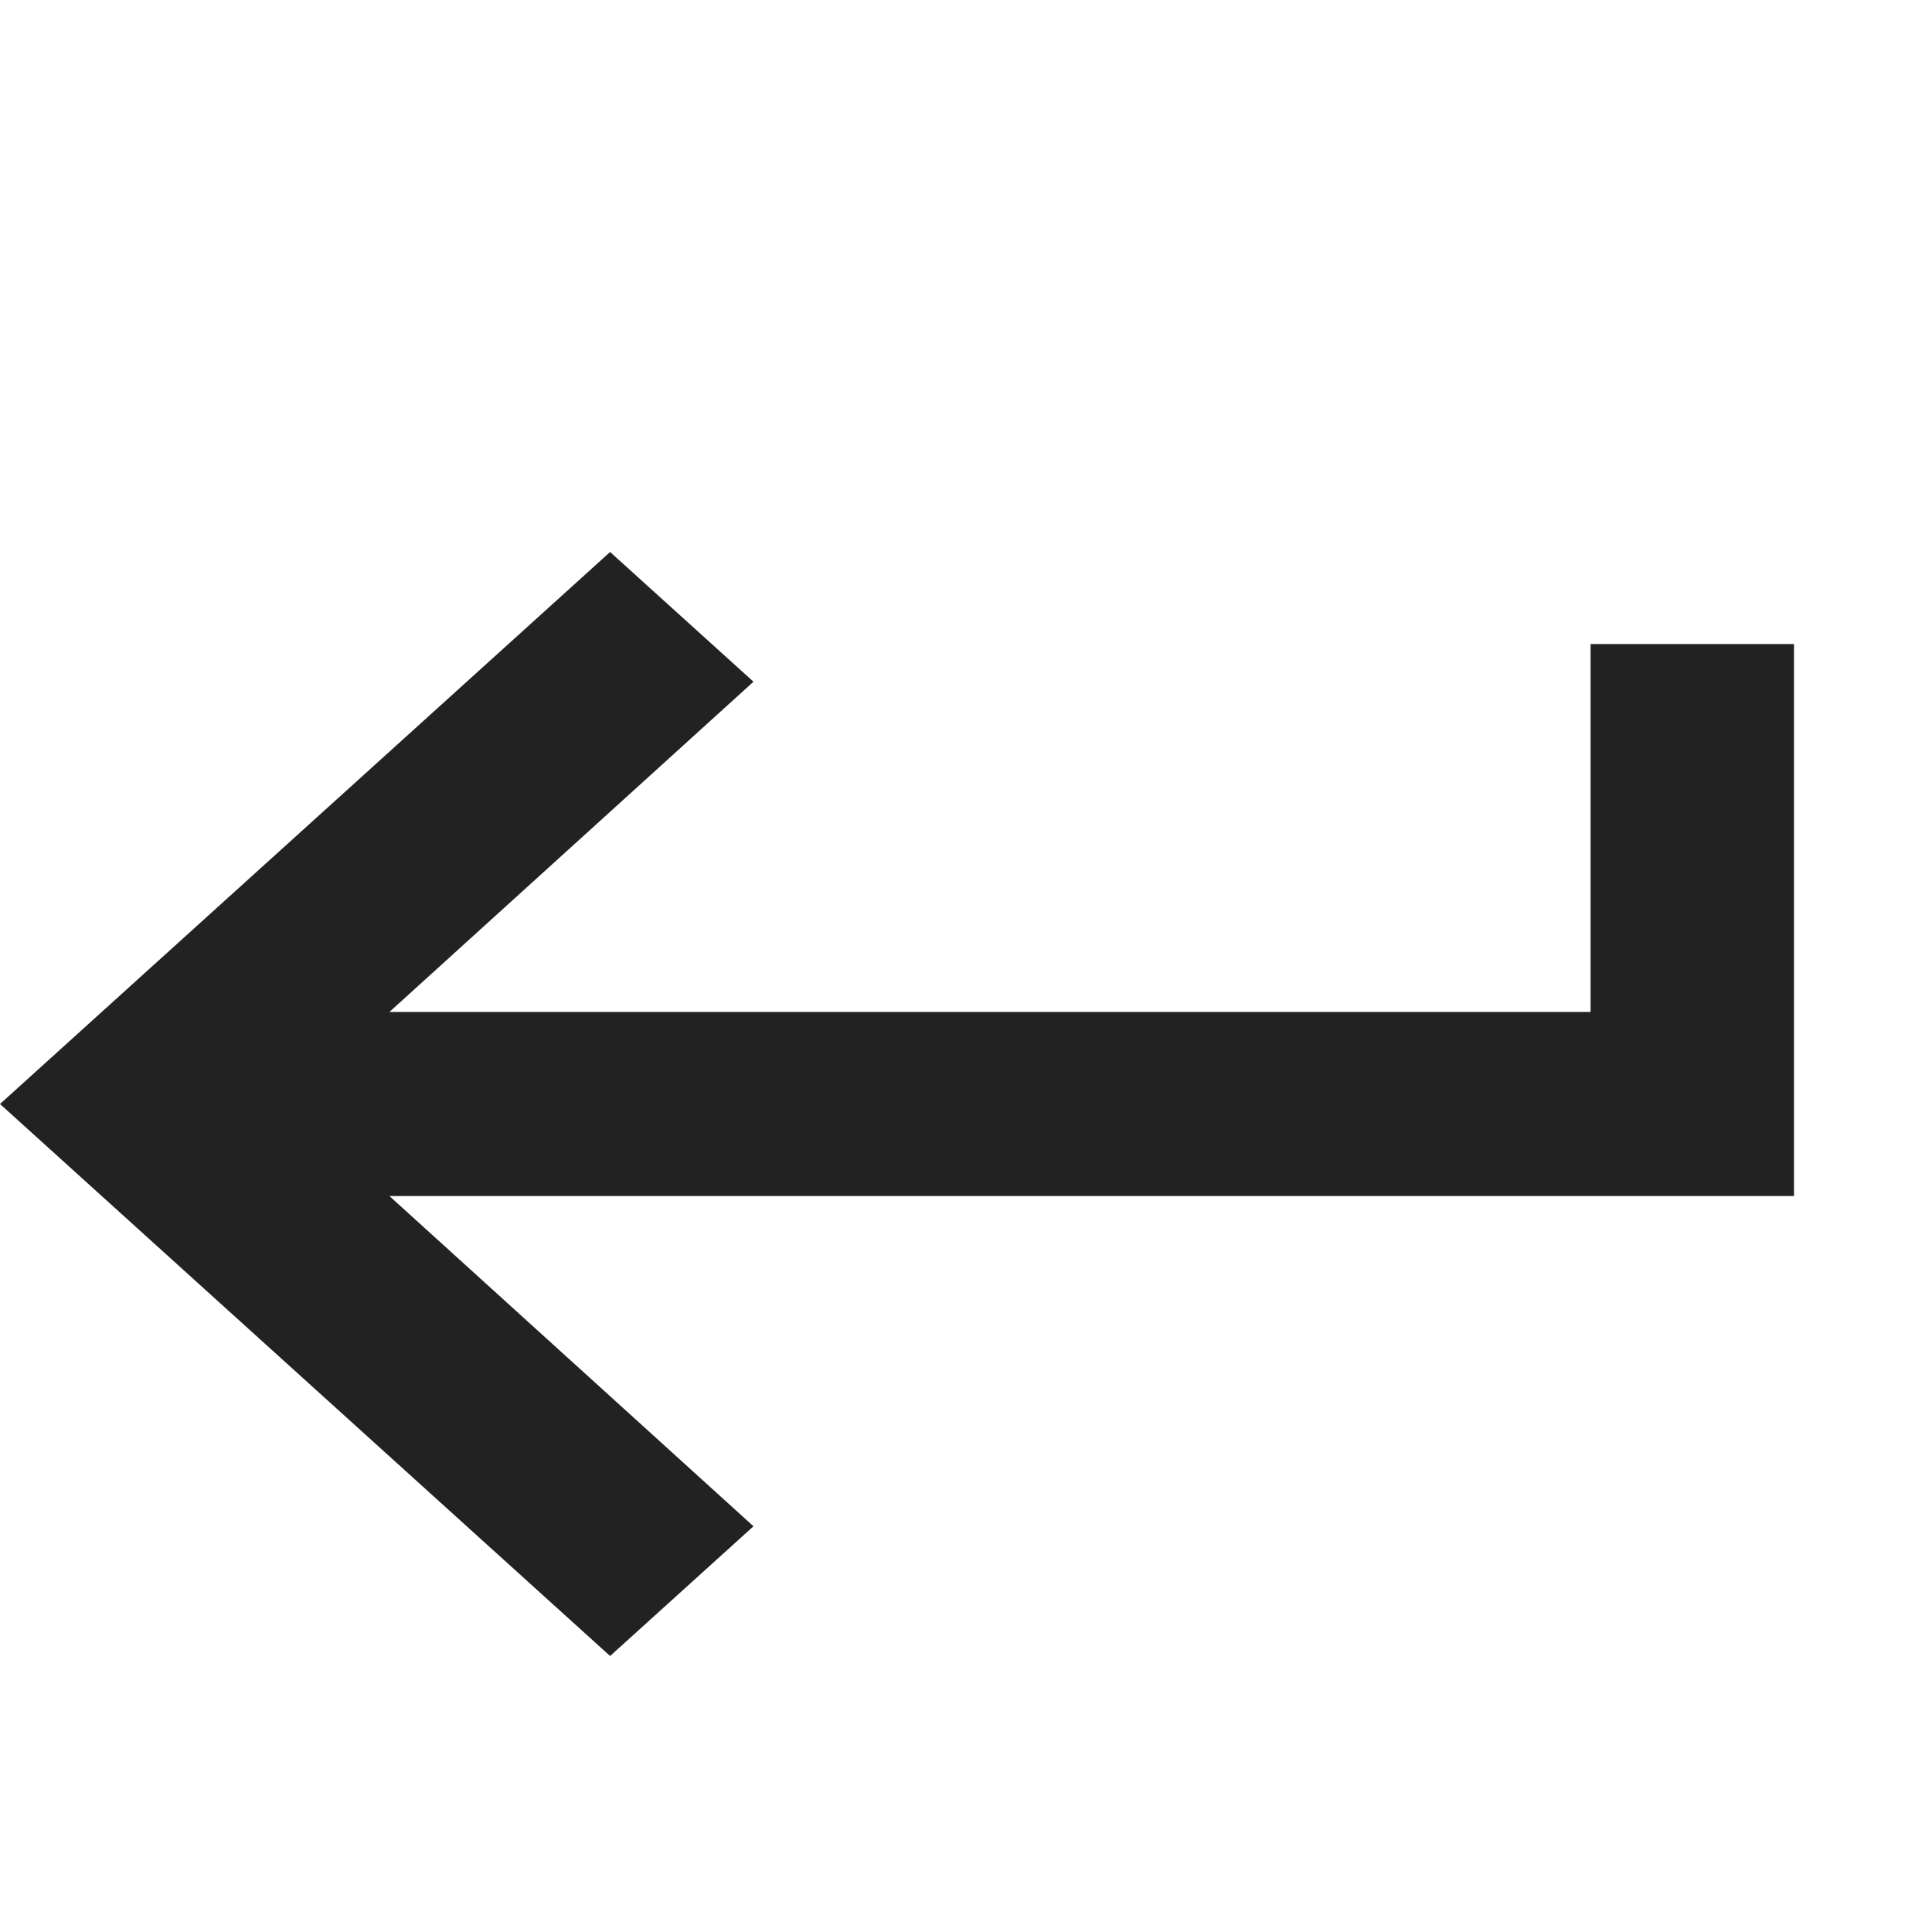 <svg width="14" height="14" viewBox="0 0 14 14" fill="none" xmlns="http://www.w3.org/2000/svg">
<path d="M11.526 4.667V7.333H2.822L5.46 4.94L4.421 4L0 8L4.421 12L5.46 11.06L2.822 8.667H13V4.667H11.526Z" fill="#222222"/>
</svg>
